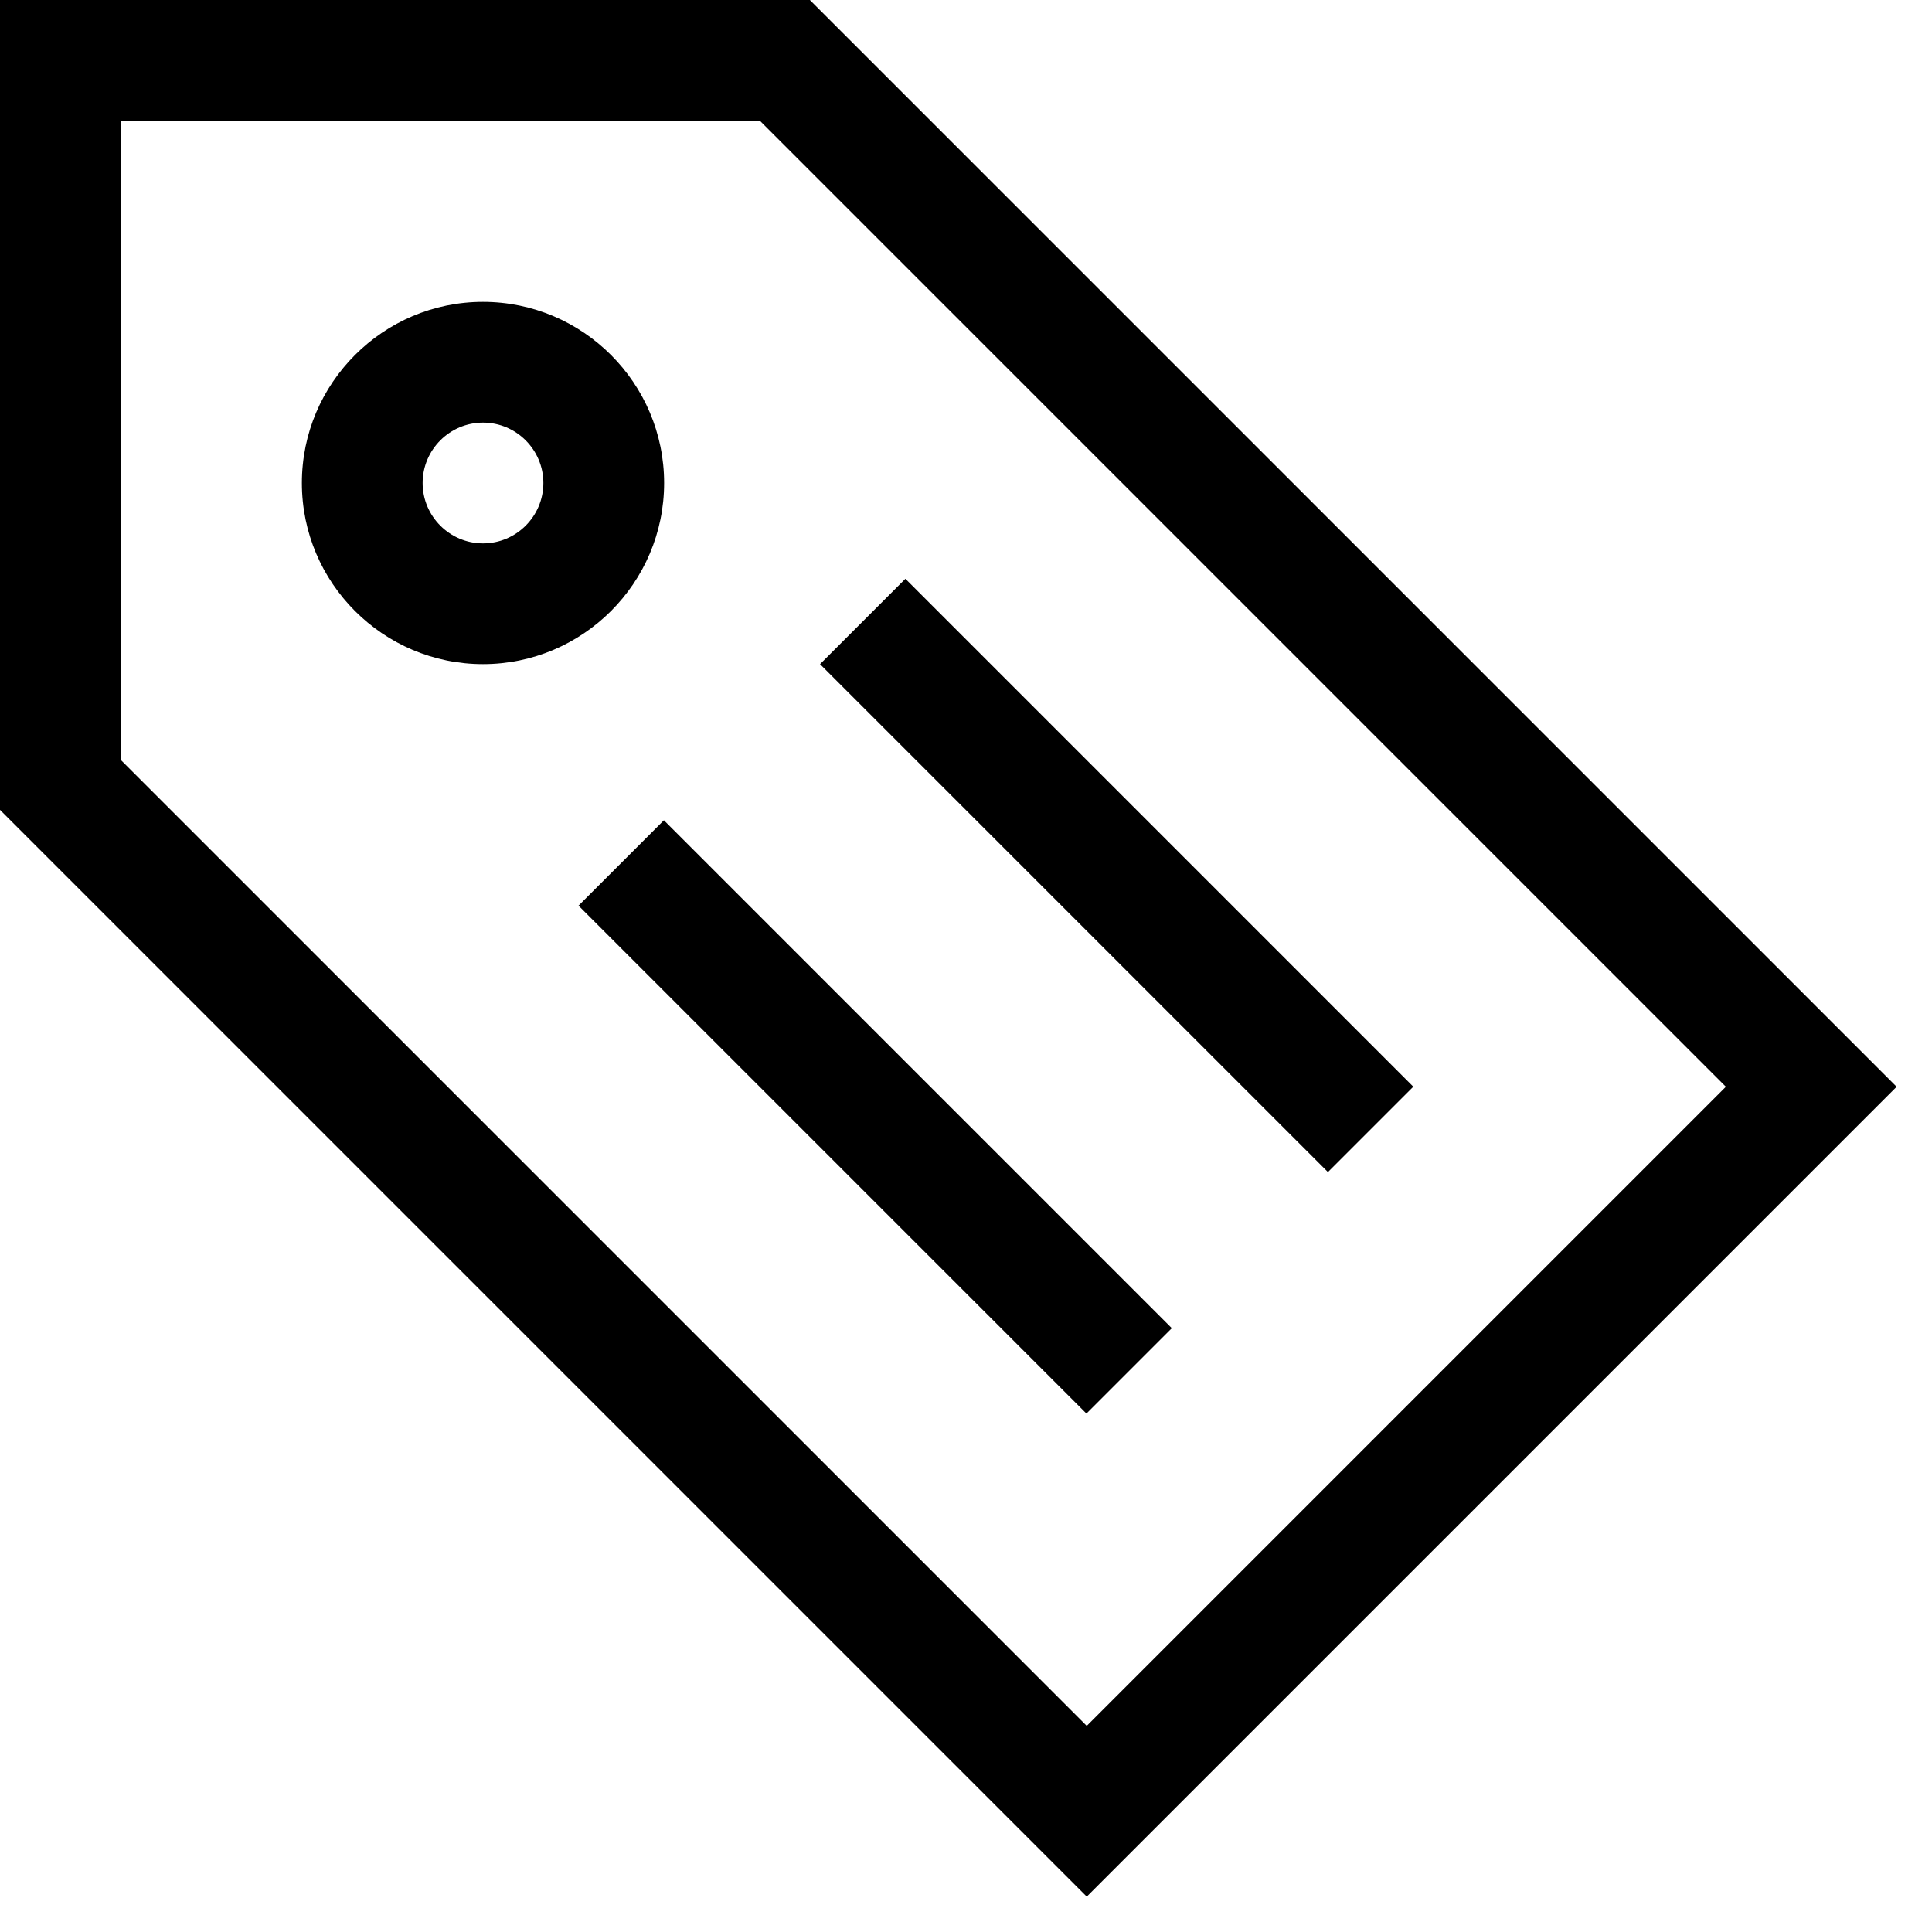 <?xml version="1.0" encoding="utf-8"?>
<!-- Generator: Adobe Illustrator 20.0.0, SVG Export Plug-In . SVG Version: 6.00 Build 0)  -->
<!DOCTYPE svg PUBLIC "-//W3C//DTD SVG 1.1//EN" "http://www.w3.org/Graphics/SVG/1.1/DTD/svg11.dtd">
<svg version="1.1" id="Layer_1" xmlns="http://www.w3.org/2000/svg" xmlns:xlink="http://www.w3.org/1999/xlink" x="0px" y="0px"
	 width="32px" height="32px" viewBox="0 0 32 32" enable-background="new 0 0 32 32" xml:space="preserve">
<path d="M31.414,18l-18-18H0v13.414l18,18L31.414,18z M2,2h10.586l16,16L18,28.586l-16-16V2z"/>
<path d="M11,8c0-1.654-1.346-3-3-3S5,6.346,5,8s1.346,3,3,3S11,9.654,11,8z M8,9C7.449,9,7,8.551,7,8s0.449-1,1-1s1,0.449,1,1
	S8.551,9,8,9z"/>
<rect x="17.5" y="8.55" transform="matrix(0.707 -0.707 0.707 0.707 -4.835 17.328)" width="2" height="11.899"/>
<rect x="13.5" y="12.55" transform="matrix(0.707 -0.707 0.707 0.707 -8.835 15.672)" width="2" height="11.899"/>
</svg>
